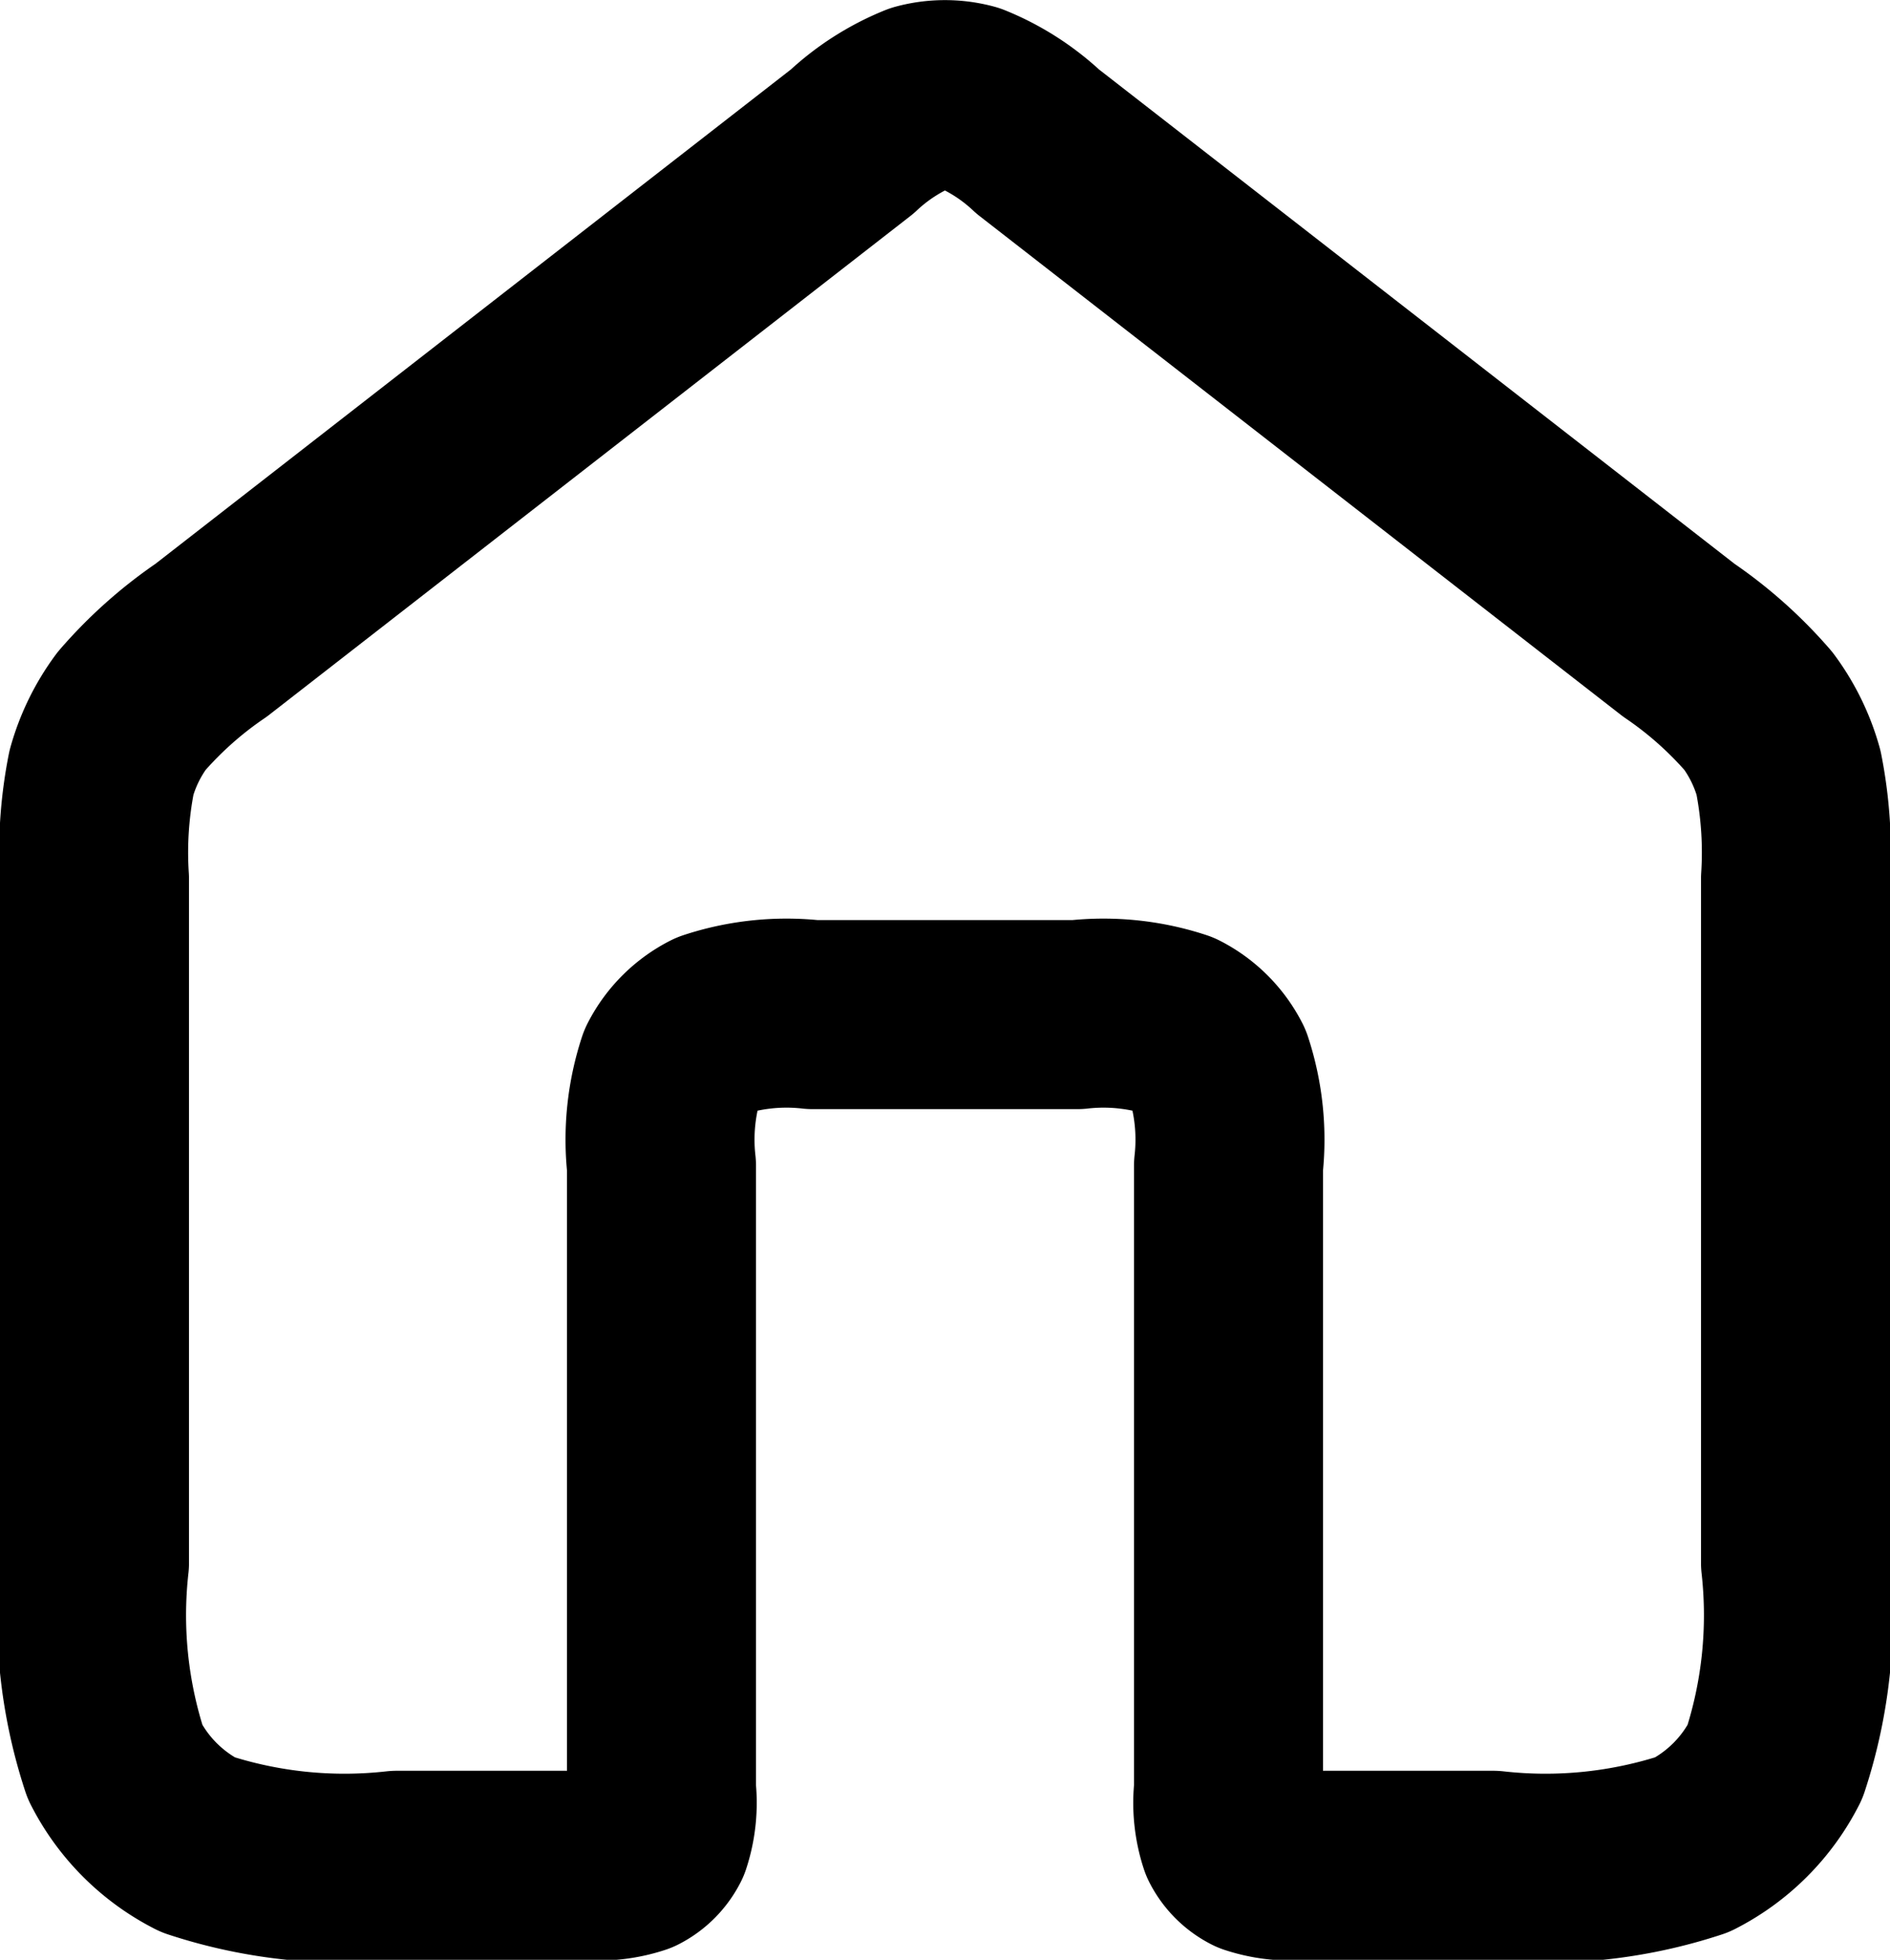 <svg xmlns="http://www.w3.org/2000/svg" width="20" height="20.734" viewBox="0 0 20 20.734">
  <path id="Path_68" data-name="Path 68" d="M12.982,2.764a2.327,2.327,0,0,0-.721-.462,1,1,0,0,0-.523,0,2.327,2.327,0,0,0-.721.462L4.235,8.039a4.341,4.341,0,0,0-.843.75,2,2,0,0,0-.318.65A4.341,4.341,0,0,0,3,10.565V17.8a4.969,4.969,0,0,0,.218,2.108,2,2,0,0,0,.874.874A4.968,4.968,0,0,0,6.2,21h2a1.242,1.242,0,0,0,.527-.055.5.5,0,0,0,.219-.219A1.242,1.242,0,0,0,9,20.2V13.6a2.484,2.484,0,0,1,.109-1.054,1,1,0,0,1,.437-.437A2.484,2.484,0,0,1,10.6,12h2.8a2.484,2.484,0,0,1,1.054.109,1,1,0,0,1,.437.437A2.484,2.484,0,0,1,15,13.6v6.6a1.242,1.242,0,0,0,.054.527.5.5,0,0,0,.219.219A1.242,1.242,0,0,0,15.8,21h2a4.968,4.968,0,0,0,2.108-.218,2,2,0,0,0,.874-.874A4.969,4.969,0,0,0,21,17.8V10.565a4.343,4.343,0,0,0-.074-1.126,2,2,0,0,0-.318-.65,4.34,4.34,0,0,0-.843-.75Z" transform="translate(-2 -1.266)" fill="none" stroke="#000" stroke-linecap="round" stroke-linejoin="round" stroke-width="2"/>
</svg>
